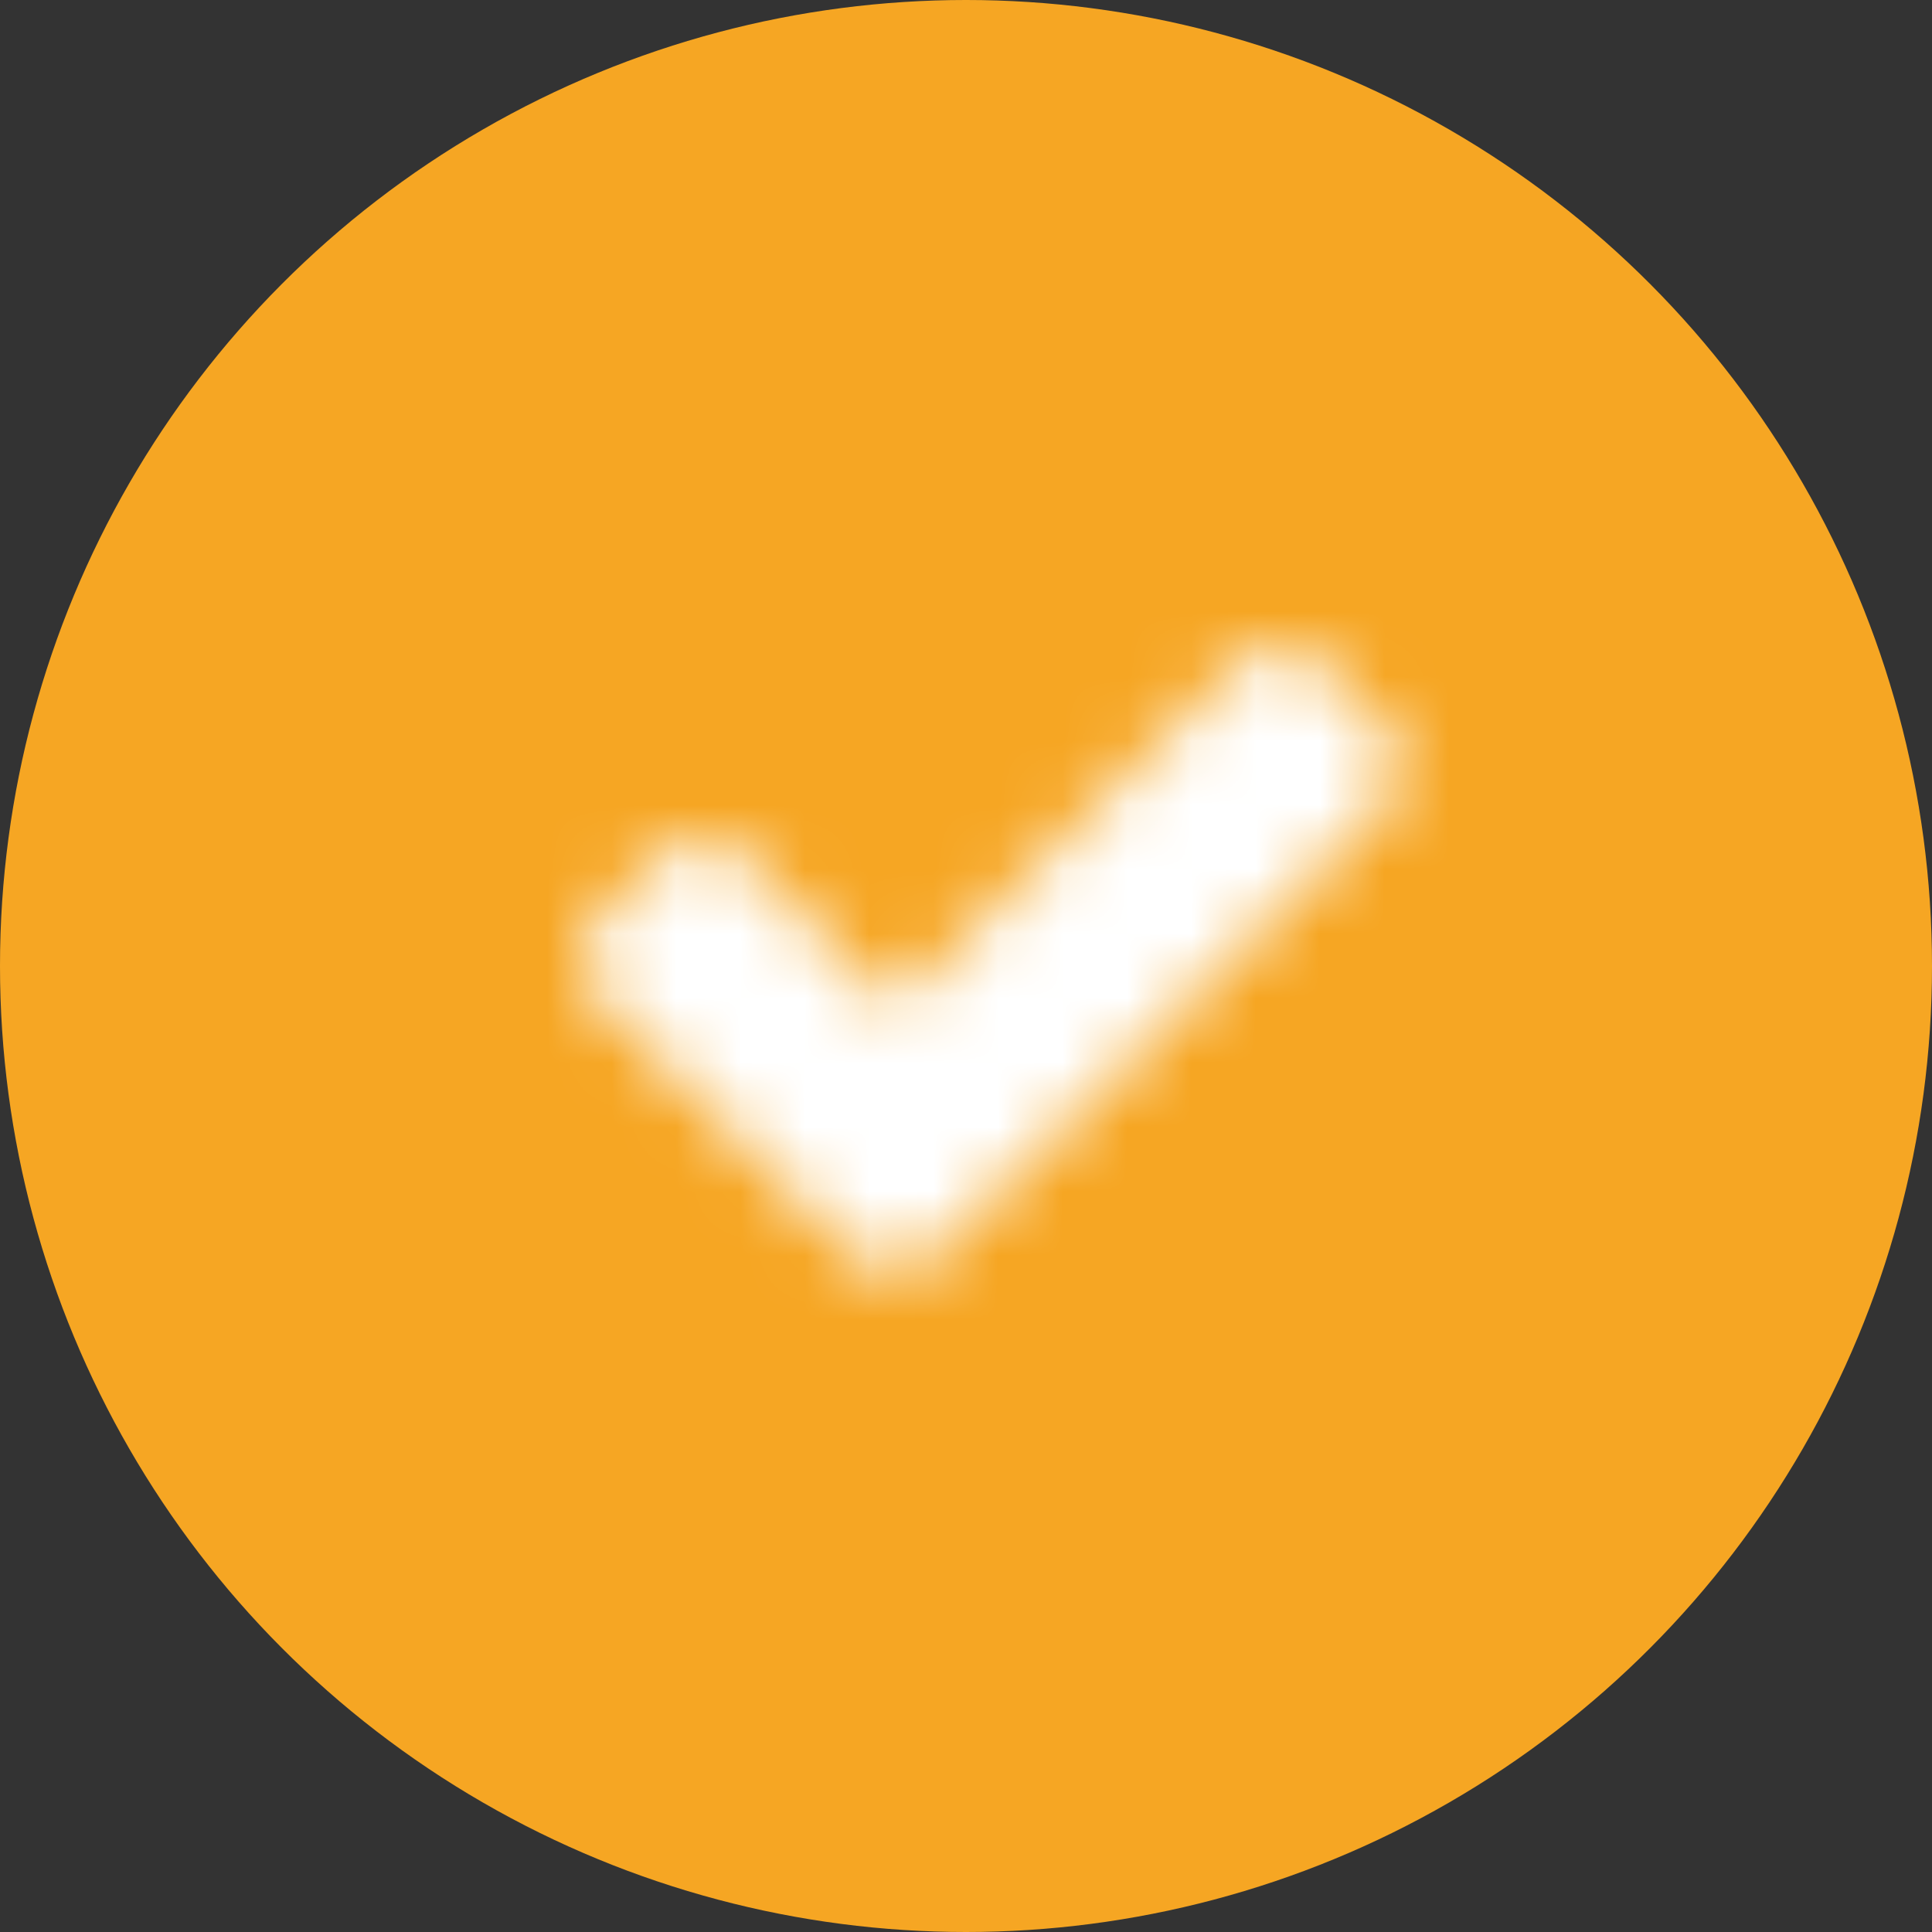 <?xml version="1.0" encoding="UTF-8"?>
<svg width="30px" height="30px" viewBox="0 0 30 30" version="1.1" xmlns="http://www.w3.org/2000/svg" xmlns:xlink="http://www.w3.org/1999/xlink">
    <rect x="0" y="0" width="30" height="30" fill="#333333" stroke="none"/>
    <defs>
        <path d="M10.308,0.231 L4.898,5.648 L2.474,3.216 C2.32,3.062 2.133,2.985 1.913,2.985 C1.693,2.985 1.507,3.062 1.353,3.216 L0.231,4.337 C0.077,4.491 0,4.678 0,4.898 C0,5.118 0.077,5.305 0.231,5.458 L3.216,8.444 L4.337,9.565 C4.491,9.719 4.678,9.796 4.898,9.796 C5.118,9.796 5.305,9.719 5.458,9.565 L6.58,8.444 L12.551,2.474 C12.704,2.32 12.781,2.133 12.781,1.913 C12.781,1.693 12.704,1.506 12.551,1.353 L11.429,0.231 C11.275,0.077 11.088,0 10.868,0 C10.648,0 10.462,0.077 10.308,0.231 Z" id="path-1"></path>
    </defs>
    <g id="ELEMENTS" stroke="none" stroke-width="1" fill="none" fill-rule="evenodd">
        <g id="03-_-STYLEGUIDE---Icon-System" transform="translate(-462, -257)">
            <g id="STATUS-ICONS" transform="translate(462, 257)">
                <g id="STATUS-TYPE-/-concluso">
                    <g id="CONCLUSO-ICON">
                        <circle id="Oval" fill="#F6A623" cx="15" cy="15" r="15"></circle>
                        <g id="Page-1" transform="translate(9, 10)">
                            <mask id="mask-2" fill="white">
                                <use xlink:href="#path-1"></use>
                            </mask>
                            <g id="Clip-2"></g>
                            <polygon id="Fill-1" fill="#FFFFFF" mask="url(#mask-2)" points="-5 14.796 17.781 14.796 17.781 -5 -5 -5"></polygon>
                        </g>
                    </g>
                </g>
            </g>
        </g>
    </g>
</svg>